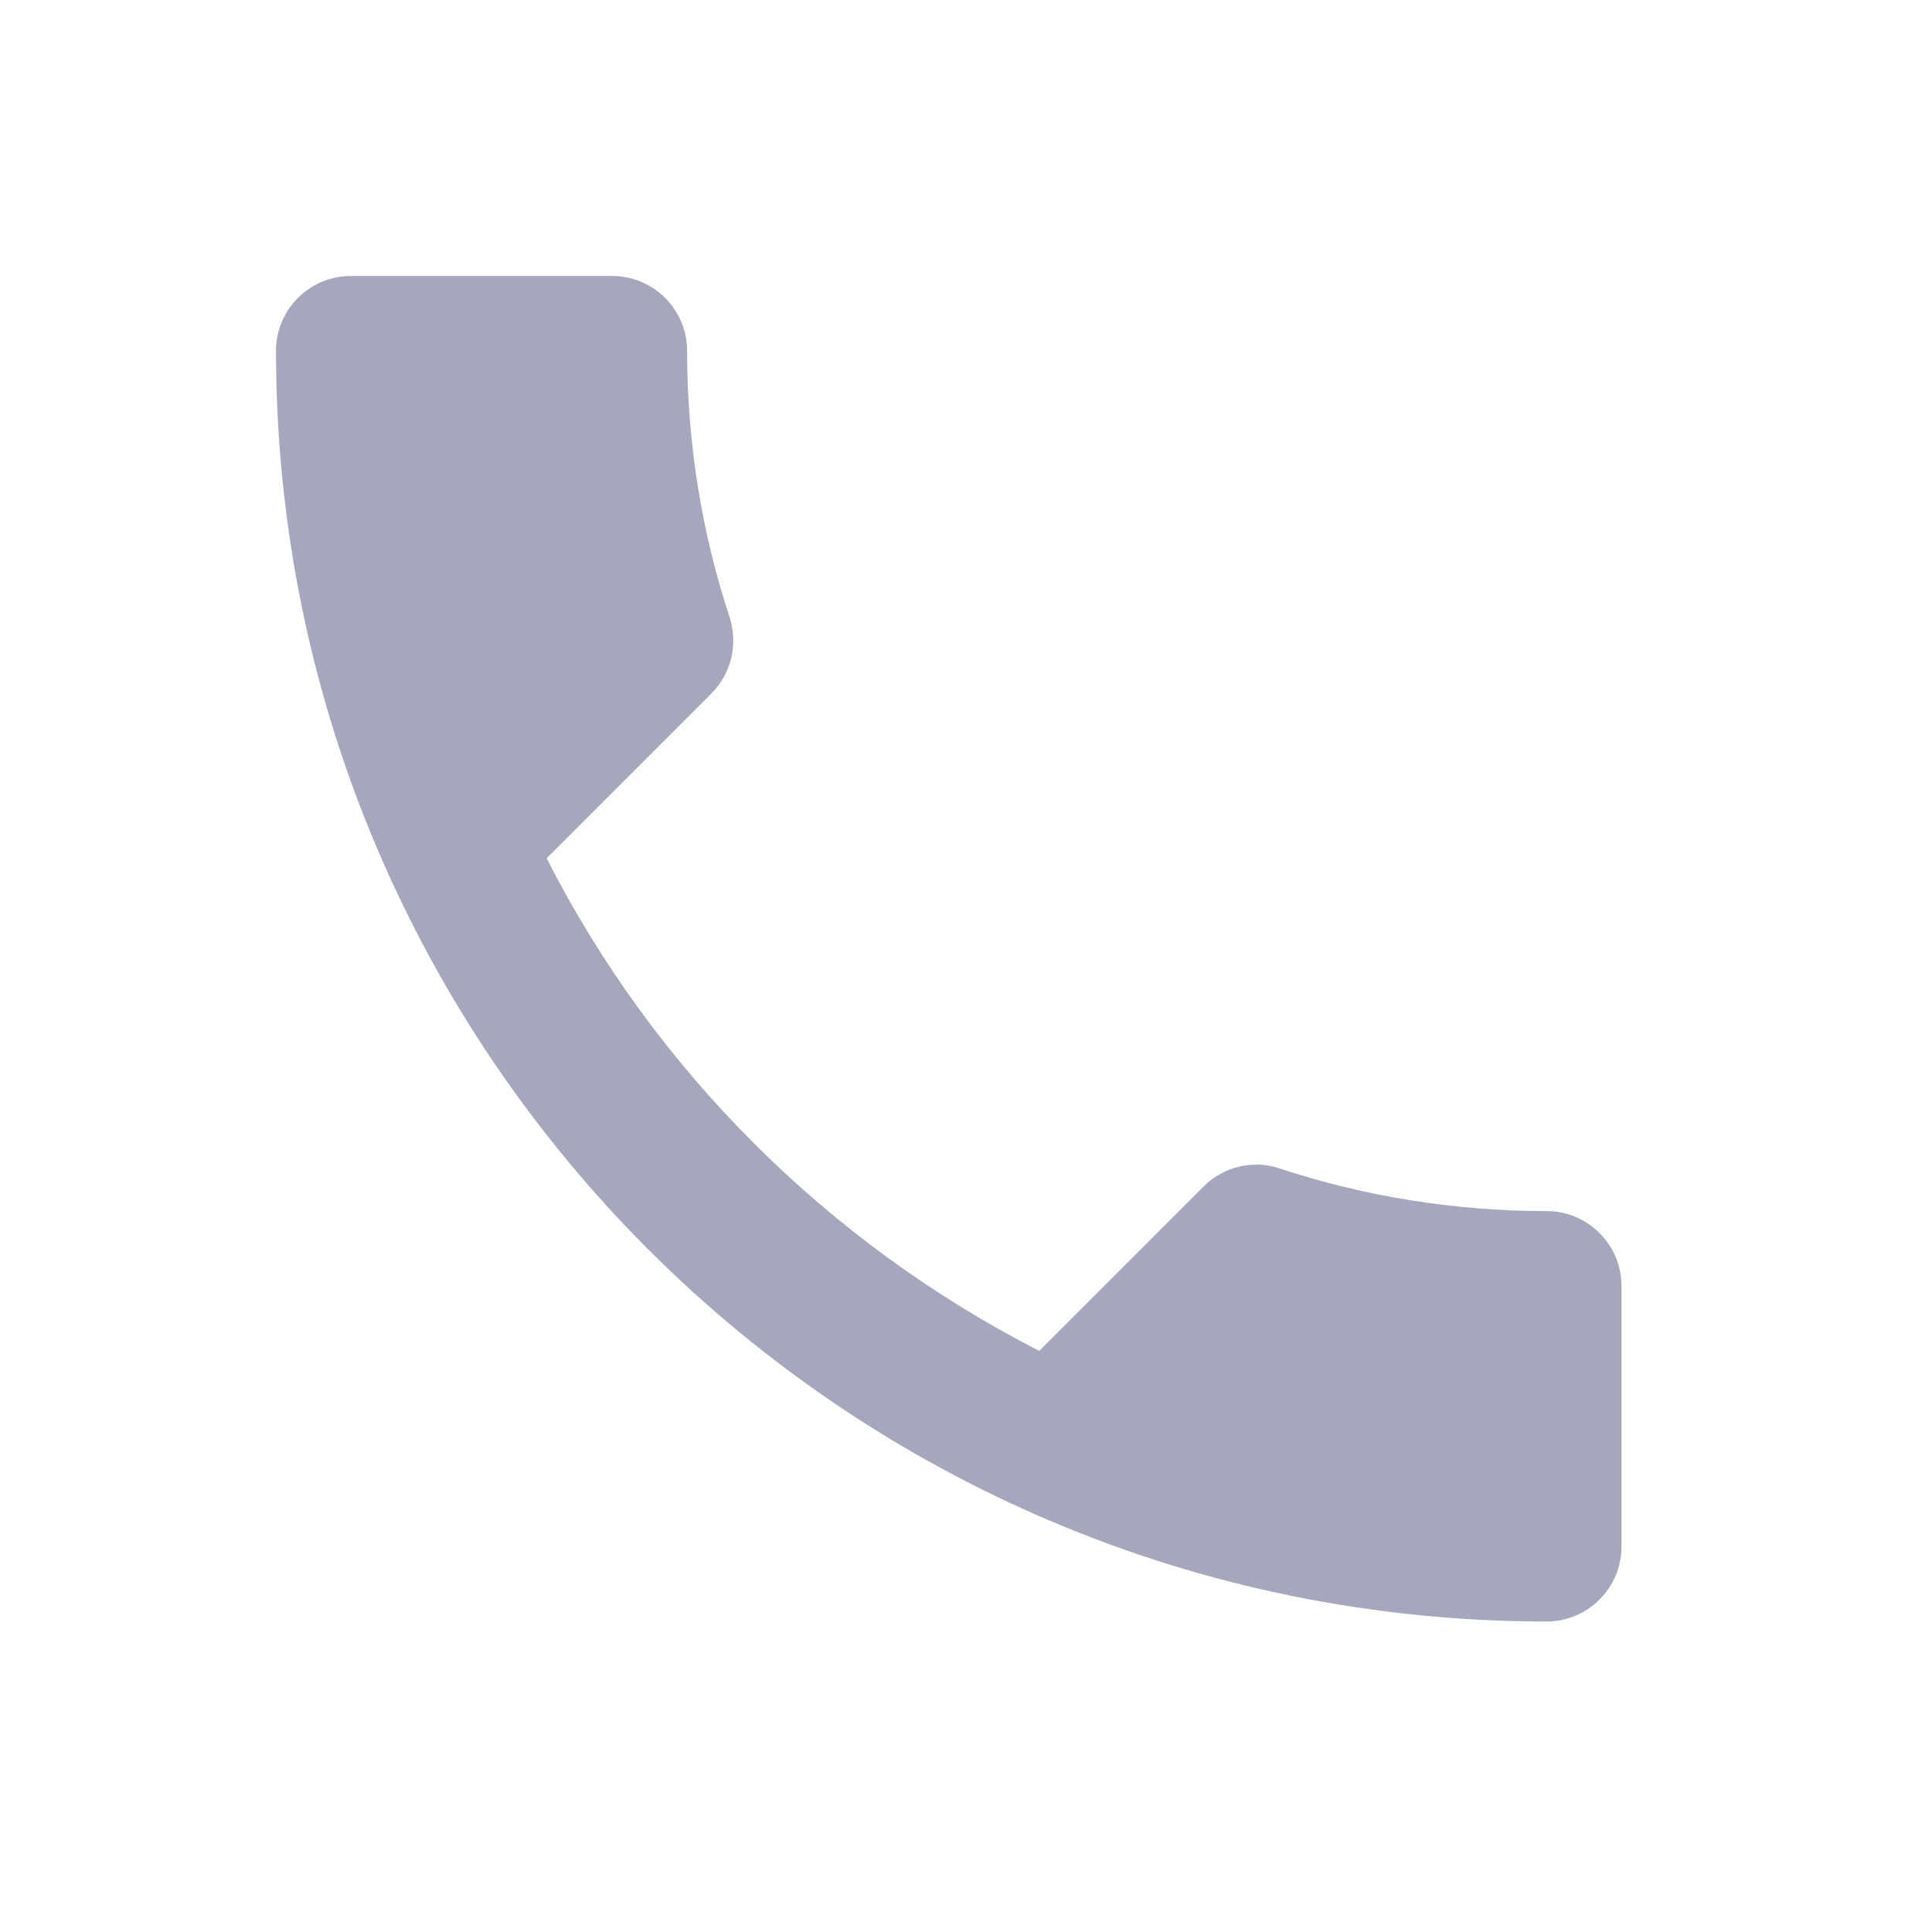 <svg width="28" height="28" viewBox="0 0 28 28" fill="none" xmlns="http://www.w3.org/2000/svg">
<path d="M7.922 12.439C9.482 15.505 11.995 18.008 15.061 19.578L17.444 17.195C17.737 16.902 18.17 16.805 18.549 16.935C19.762 17.336 21.073 17.552 22.417 17.552C23.012 17.552 23.5 18.04 23.5 18.636V22.417C23.5 23.012 23.012 23.5 22.417 23.5C12.244 23.5 4 15.256 4 5.083C4 4.487 4.487 4 5.083 4H8.875C9.471 4 9.958 4.487 9.958 5.083C9.958 6.438 10.175 7.737 10.576 8.951C10.695 9.33 10.608 9.752 10.305 10.056L7.922 12.439Z" fill="#A6A7BD"/>
</svg>
